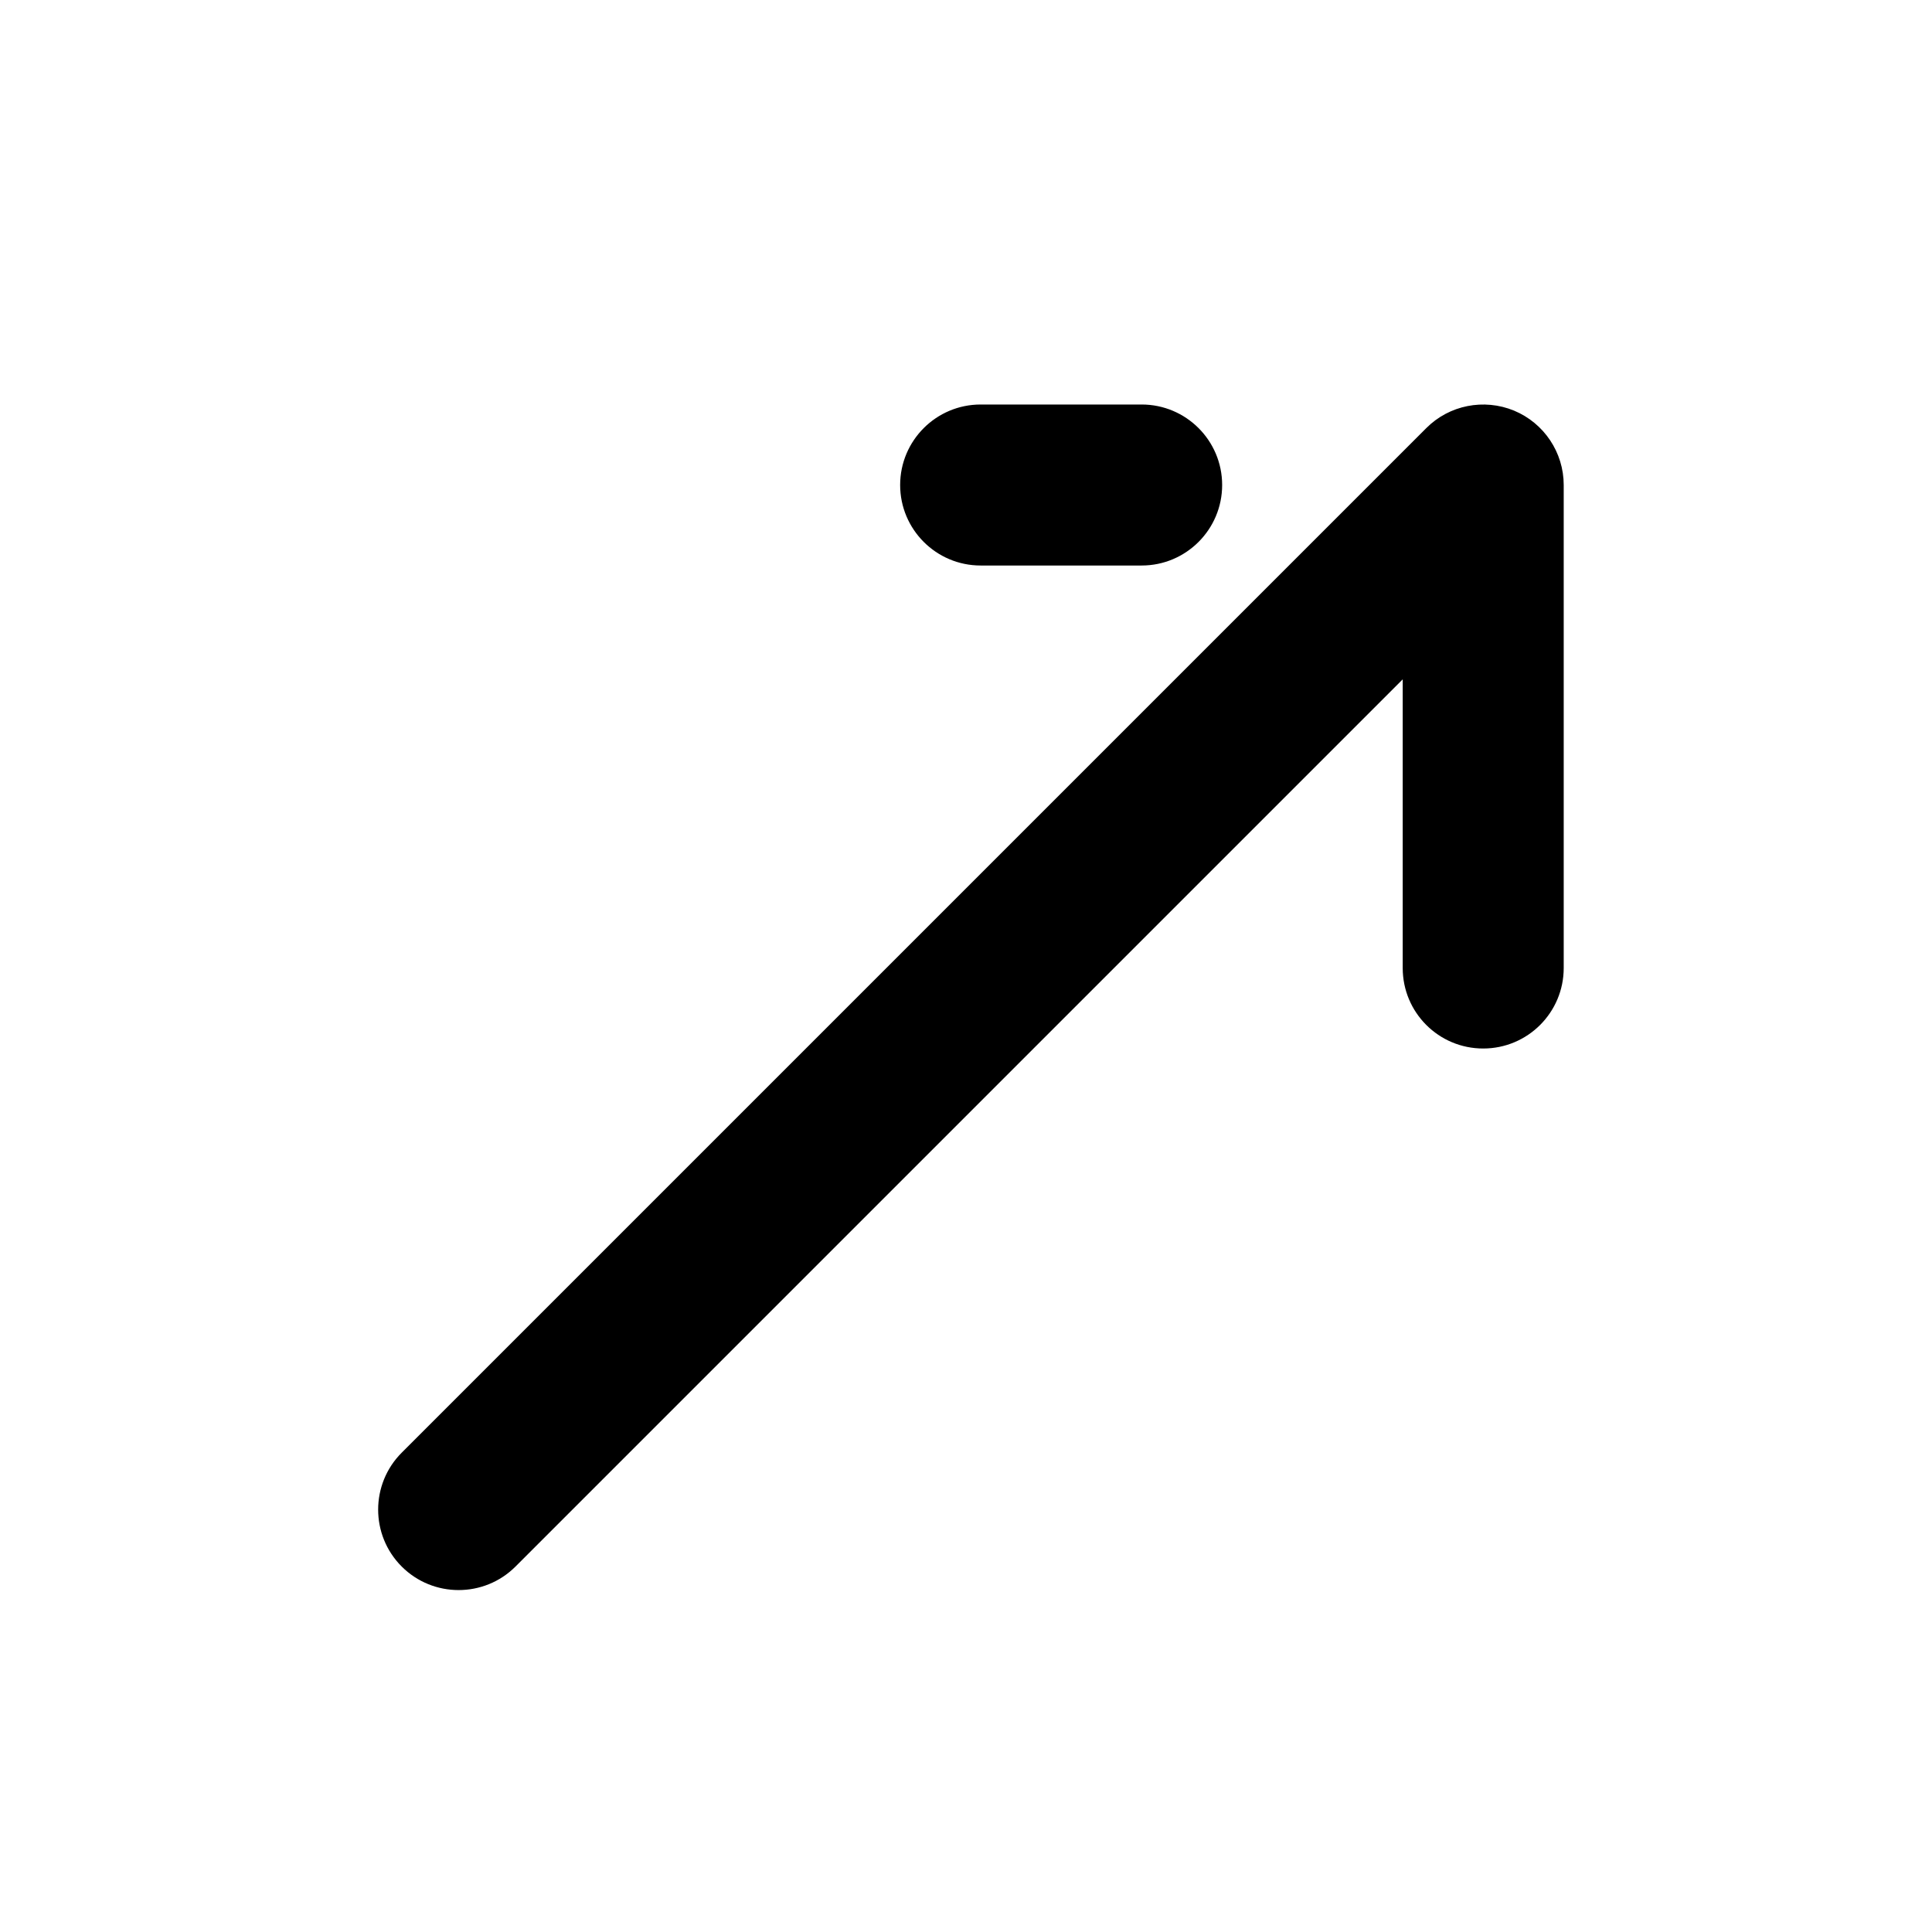 <svg xmlns="http://www.w3.org/2000/svg" viewBox="0 0 24 24"><path fill-rule="evenodd" d="M18.425 13.025c-.553 0-1-.447-1-1v-3.586l-11.021 11.021c-.39.39-1.024.39-1.414 0-.39-.39-.39-1.024 0-1.414l12.728-12.728c.285-.286.716-.371 1.09-.217.373.155.617.52.617.924v6c0 .553-.448 1-1 1Zm-3.243-7c0 .552-.448 1-1 1h-2c-.552 0-1-.448-1-1s.448-1 1-1h2c.552 0 1 .448 1 1Z" clip-rule="evenodd"/></svg>